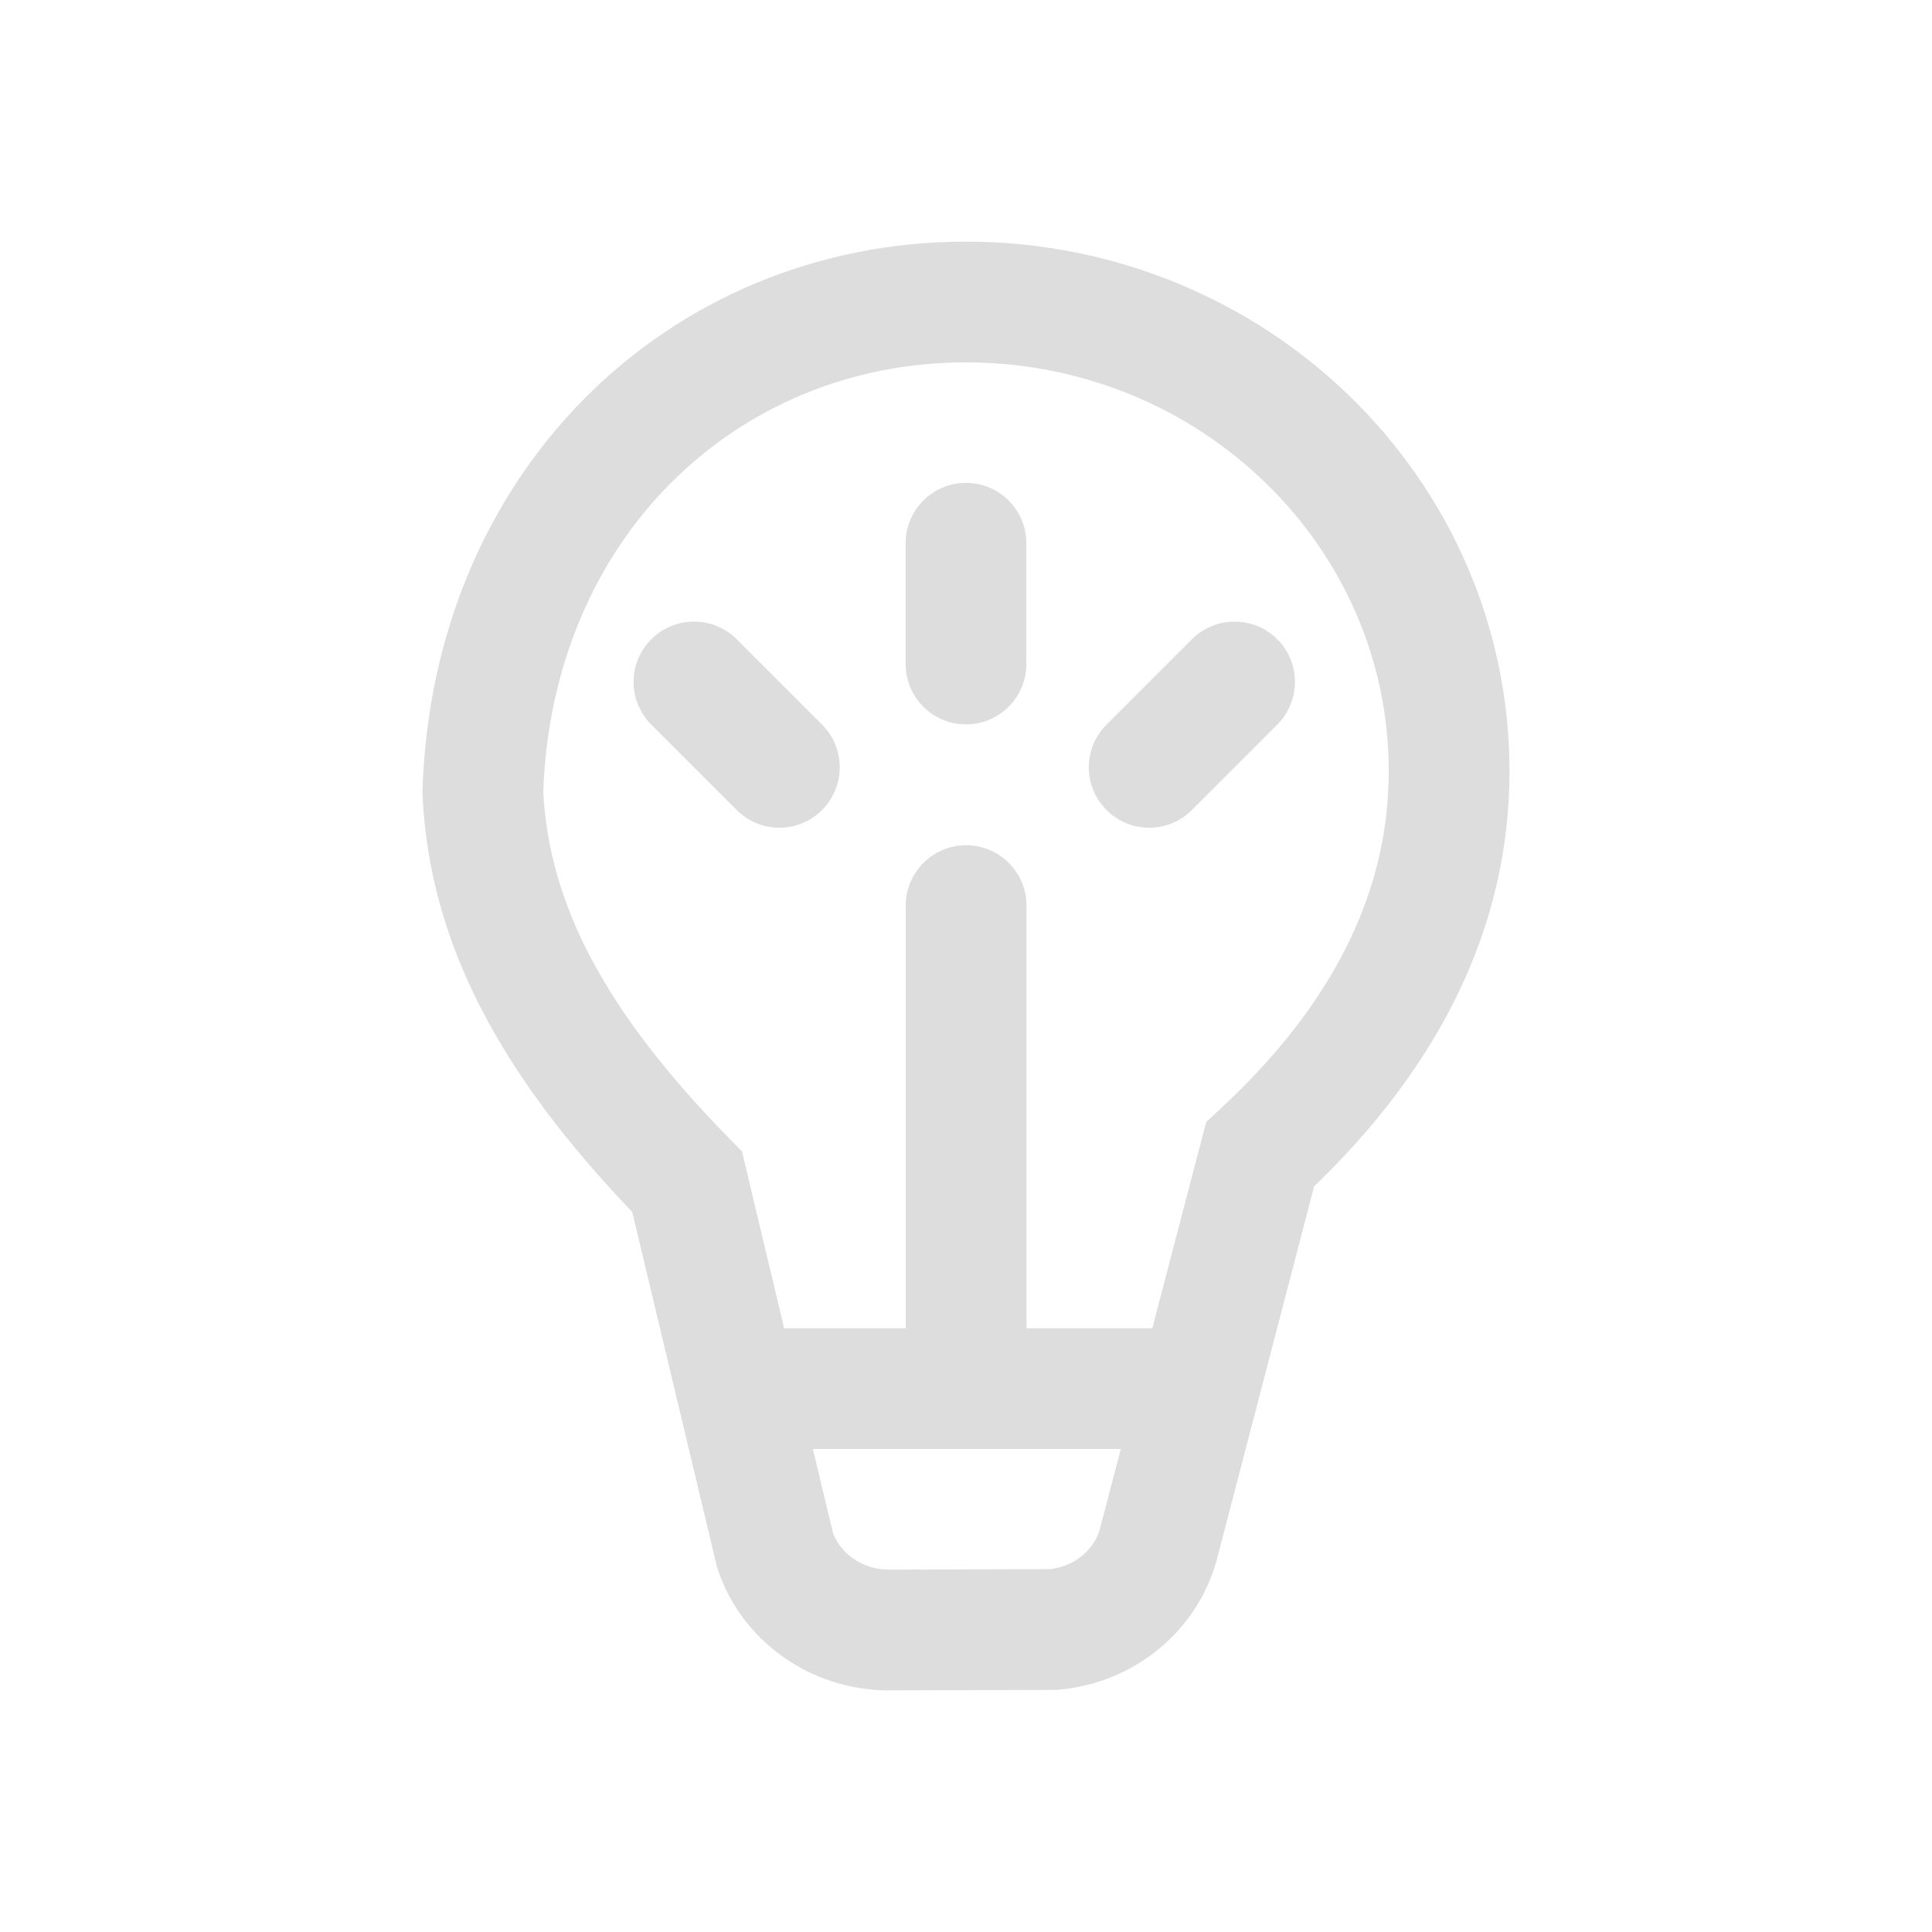 <svg width="16" height="16" viewBox="0 0 16 16" fill="none" xmlns="http://www.w3.org/2000/svg">
    <path d="M7.5 4.499C7.5 4.223 7.724 3.999 8 3.999C8.276 3.999 8.5 4.223 8.5 4.499V5.499C8.5 5.775 8.276 5.999 8 5.999C7.724 5.999 7.5 5.775 7.5 5.499V4.499ZM10.578 5.294C10.383 5.099 10.066 5.099 9.871 5.294L9.164 6.001C8.968 6.196 8.968 6.513 9.164 6.708C9.359 6.904 9.675 6.904 9.871 6.708L10.578 6.001C10.773 5.806 10.773 5.489 10.578 5.294ZM6.101 5.294C5.906 5.099 5.589 5.099 5.394 5.294C5.198 5.489 5.198 5.806 5.394 6.001L6.101 6.708C6.296 6.904 6.613 6.904 6.808 6.708C7.003 6.513 7.003 6.196 6.808 6.001L6.101 5.294ZM7.998 2.001C6.769 2.001 5.647 2.482 4.83 3.311C4.032 4.121 3.54 5.248 3.499 6.544L3.499 6.563L3.499 6.582C3.556 7.819 4.154 8.907 5.236 10.037L5.938 12.978L5.945 13C6.045 13.297 6.237 13.544 6.479 13.717C6.73 13.897 7.037 13.999 7.362 13.999L7.363 13.999L8.746 13.995L8.767 13.993C9.082 13.966 9.374 13.843 9.607 13.648C9.838 13.454 10.013 13.187 10.088 12.874L10.883 9.825C11.917 8.83 12.501 7.68 12.501 6.387C12.501 5.173 11.994 4.076 11.182 3.285C10.365 2.49 9.238 2.001 7.998 2.001ZM5.543 4.013C6.171 3.376 7.036 3.001 7.998 3.001C8.972 3.001 9.85 3.384 10.484 4.002C11.114 4.615 11.501 5.458 11.501 6.387C11.501 7.378 11.048 8.313 10.097 9.192L9.989 9.292L9.543 11H8.501V7.5C8.501 7.224 8.277 7 8.001 7C7.725 7 7.501 7.224 7.501 7.5V11H6.494L6.145 9.536L6.048 9.437C5.001 8.371 4.547 7.48 4.499 6.556C4.537 5.508 4.933 4.631 5.543 4.013ZM6.732 12H9.282L9.118 12.627L9.115 12.64C9.093 12.734 9.041 12.817 8.965 12.881C8.892 12.942 8.8 12.983 8.698 12.995L7.361 12.999C7.248 12.999 7.144 12.963 7.061 12.904C6.986 12.85 6.93 12.778 6.899 12.698L6.732 12Z"
          fill="#dddddd"/>
</svg>
